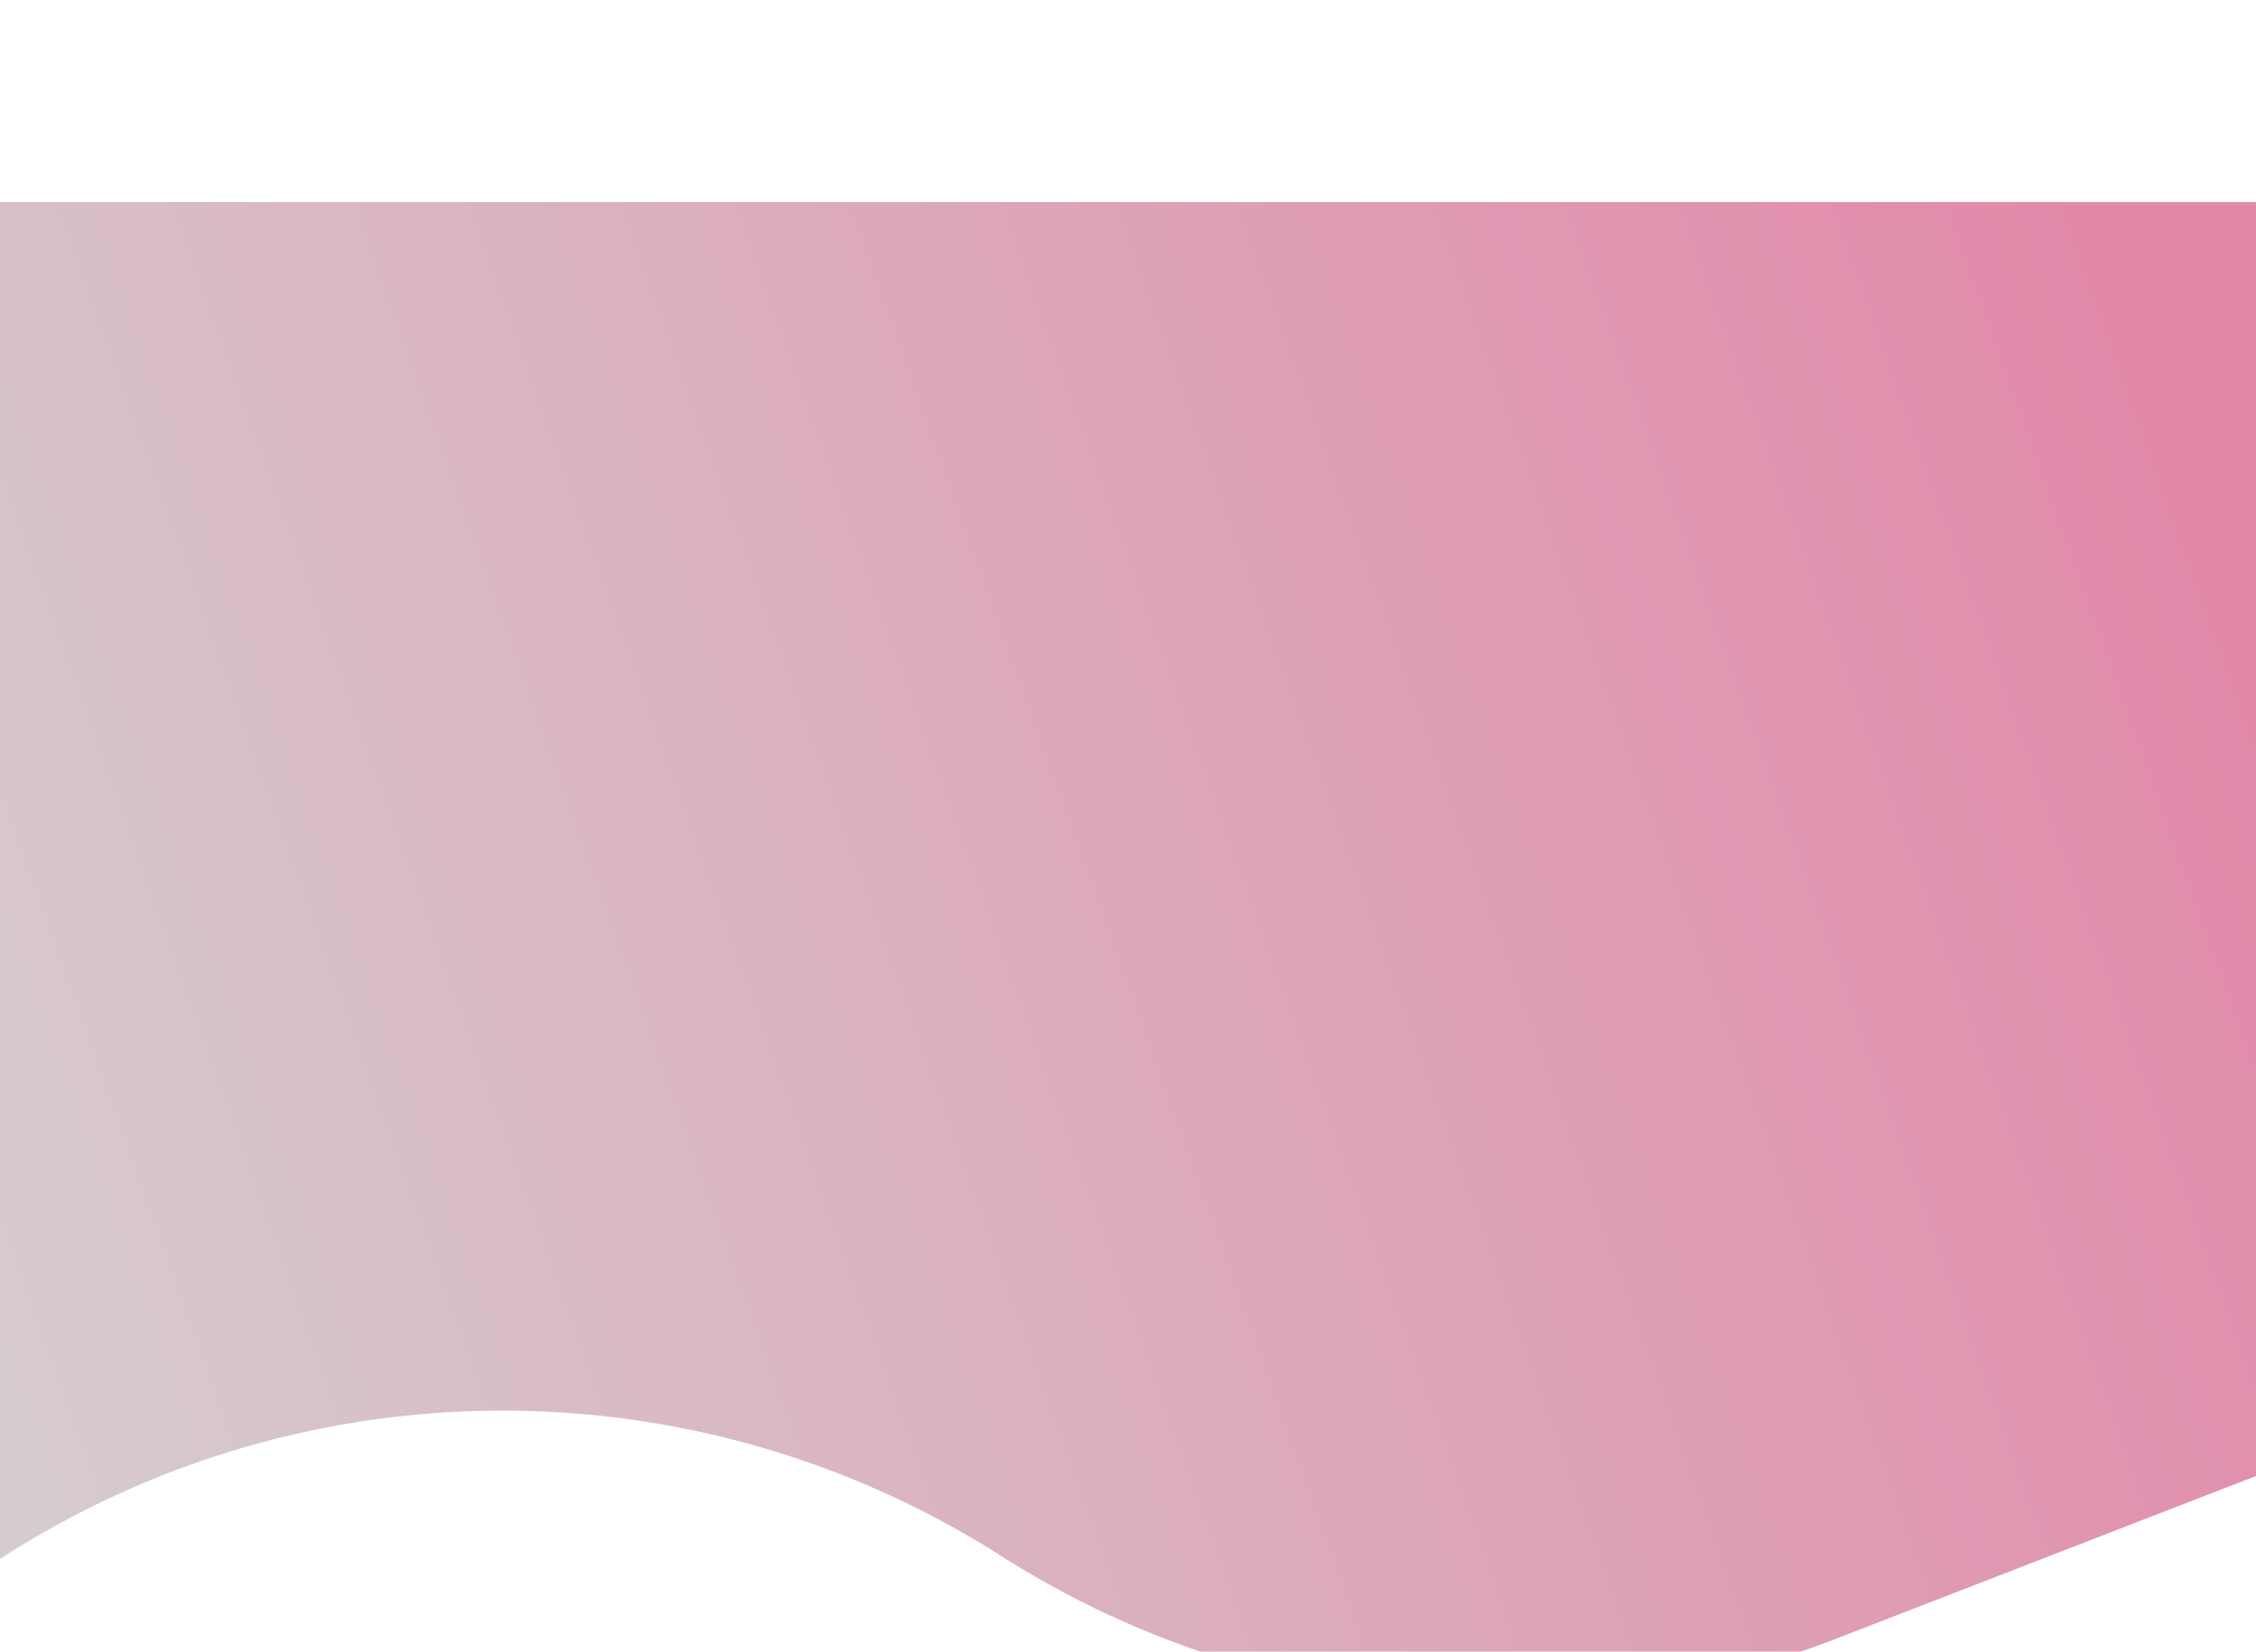 <svg width="1920" height="1406" viewBox="0 0 1920 1406" fill="none" xmlns="http://www.w3.org/2000/svg">
<g filter="url(#filter0_dddd_1520_4)">
<path d="M0 6H1921V1090L1562.2 1229.06C1327.89 1319.87 1063.73 1293.35 851.81 1158.31C591.955 992.711 258.609 993.467 0 1161V6Z" fill="url(#paint0_linear_1520_4)"/>
</g>
<defs>
<filter id="filter0_dddd_1520_4" x="-35" y="0" width="1991" height="1405.29" filterUnits="userSpaceOnUse" color-interpolation-filters="sRGB">
<feFlood flood-opacity="0" result="BackgroundImageFix"/>
<feColorMatrix in="SourceAlpha" type="matrix" values="0 0 0 0 0 0 0 0 0 0 0 0 0 0 0 0 0 0 127 0" result="hardAlpha"/>
<feOffset dy="6"/>
<feGaussianBlur stdDeviation="6"/>
<feColorMatrix type="matrix" values="0 0 0 0 0 0 0 0 0 0 0 0 0 0 0 0 0 0 0.2 0"/>
<feBlend mode="normal" in2="BackgroundImageFix" result="effect1_dropShadow_1520_4"/>
<feColorMatrix in="SourceAlpha" type="matrix" values="0 0 0 0 0 0 0 0 0 0 0 0 0 0 0 0 0 0 127 0" result="hardAlpha"/>
<feOffset dy="22"/>
<feGaussianBlur stdDeviation="11"/>
<feColorMatrix type="matrix" values="0 0 0 0 0 0 0 0 0 0 0 0 0 0 0 0 0 0 0.17 0"/>
<feBlend mode="normal" in2="effect1_dropShadow_1520_4" result="effect2_dropShadow_1520_4"/>
<feColorMatrix in="SourceAlpha" type="matrix" values="0 0 0 0 0 0 0 0 0 0 0 0 0 0 0 0 0 0 127 0" result="hardAlpha"/>
<feOffset dy="50"/>
<feGaussianBlur stdDeviation="15"/>
<feColorMatrix type="matrix" values="0 0 0 0 0 0 0 0 0 0 0 0 0 0 0 0 0 0 0.1 0"/>
<feBlend mode="normal" in2="effect2_dropShadow_1520_4" result="effect3_dropShadow_1520_4"/>
<feColorMatrix in="SourceAlpha" type="matrix" values="0 0 0 0 0 0 0 0 0 0 0 0 0 0 0 0 0 0 127 0" result="hardAlpha"/>
<feOffset dy="88"/>
<feGaussianBlur stdDeviation="17.5"/>
<feColorMatrix type="matrix" values="0 0 0 0 0 0 0 0 0 0 0 0 0 0 0 0 0 0 0.03 0"/>
<feBlend mode="normal" in2="effect3_dropShadow_1520_4" result="effect4_dropShadow_1520_4"/>
<feBlend mode="normal" in="SourceGraphic" in2="effect4_dropShadow_1520_4" result="shape"/>
</filter>
<linearGradient id="paint0_linear_1520_4" x1="1990.5" y1="630" x2="-150" y2="1395" gradientUnits="userSpaceOnUse">
<stop stop-color="#E289AA"/>
<stop offset="1" stop-color="#D4D4D4"/>
</linearGradient>
</defs>
</svg>
